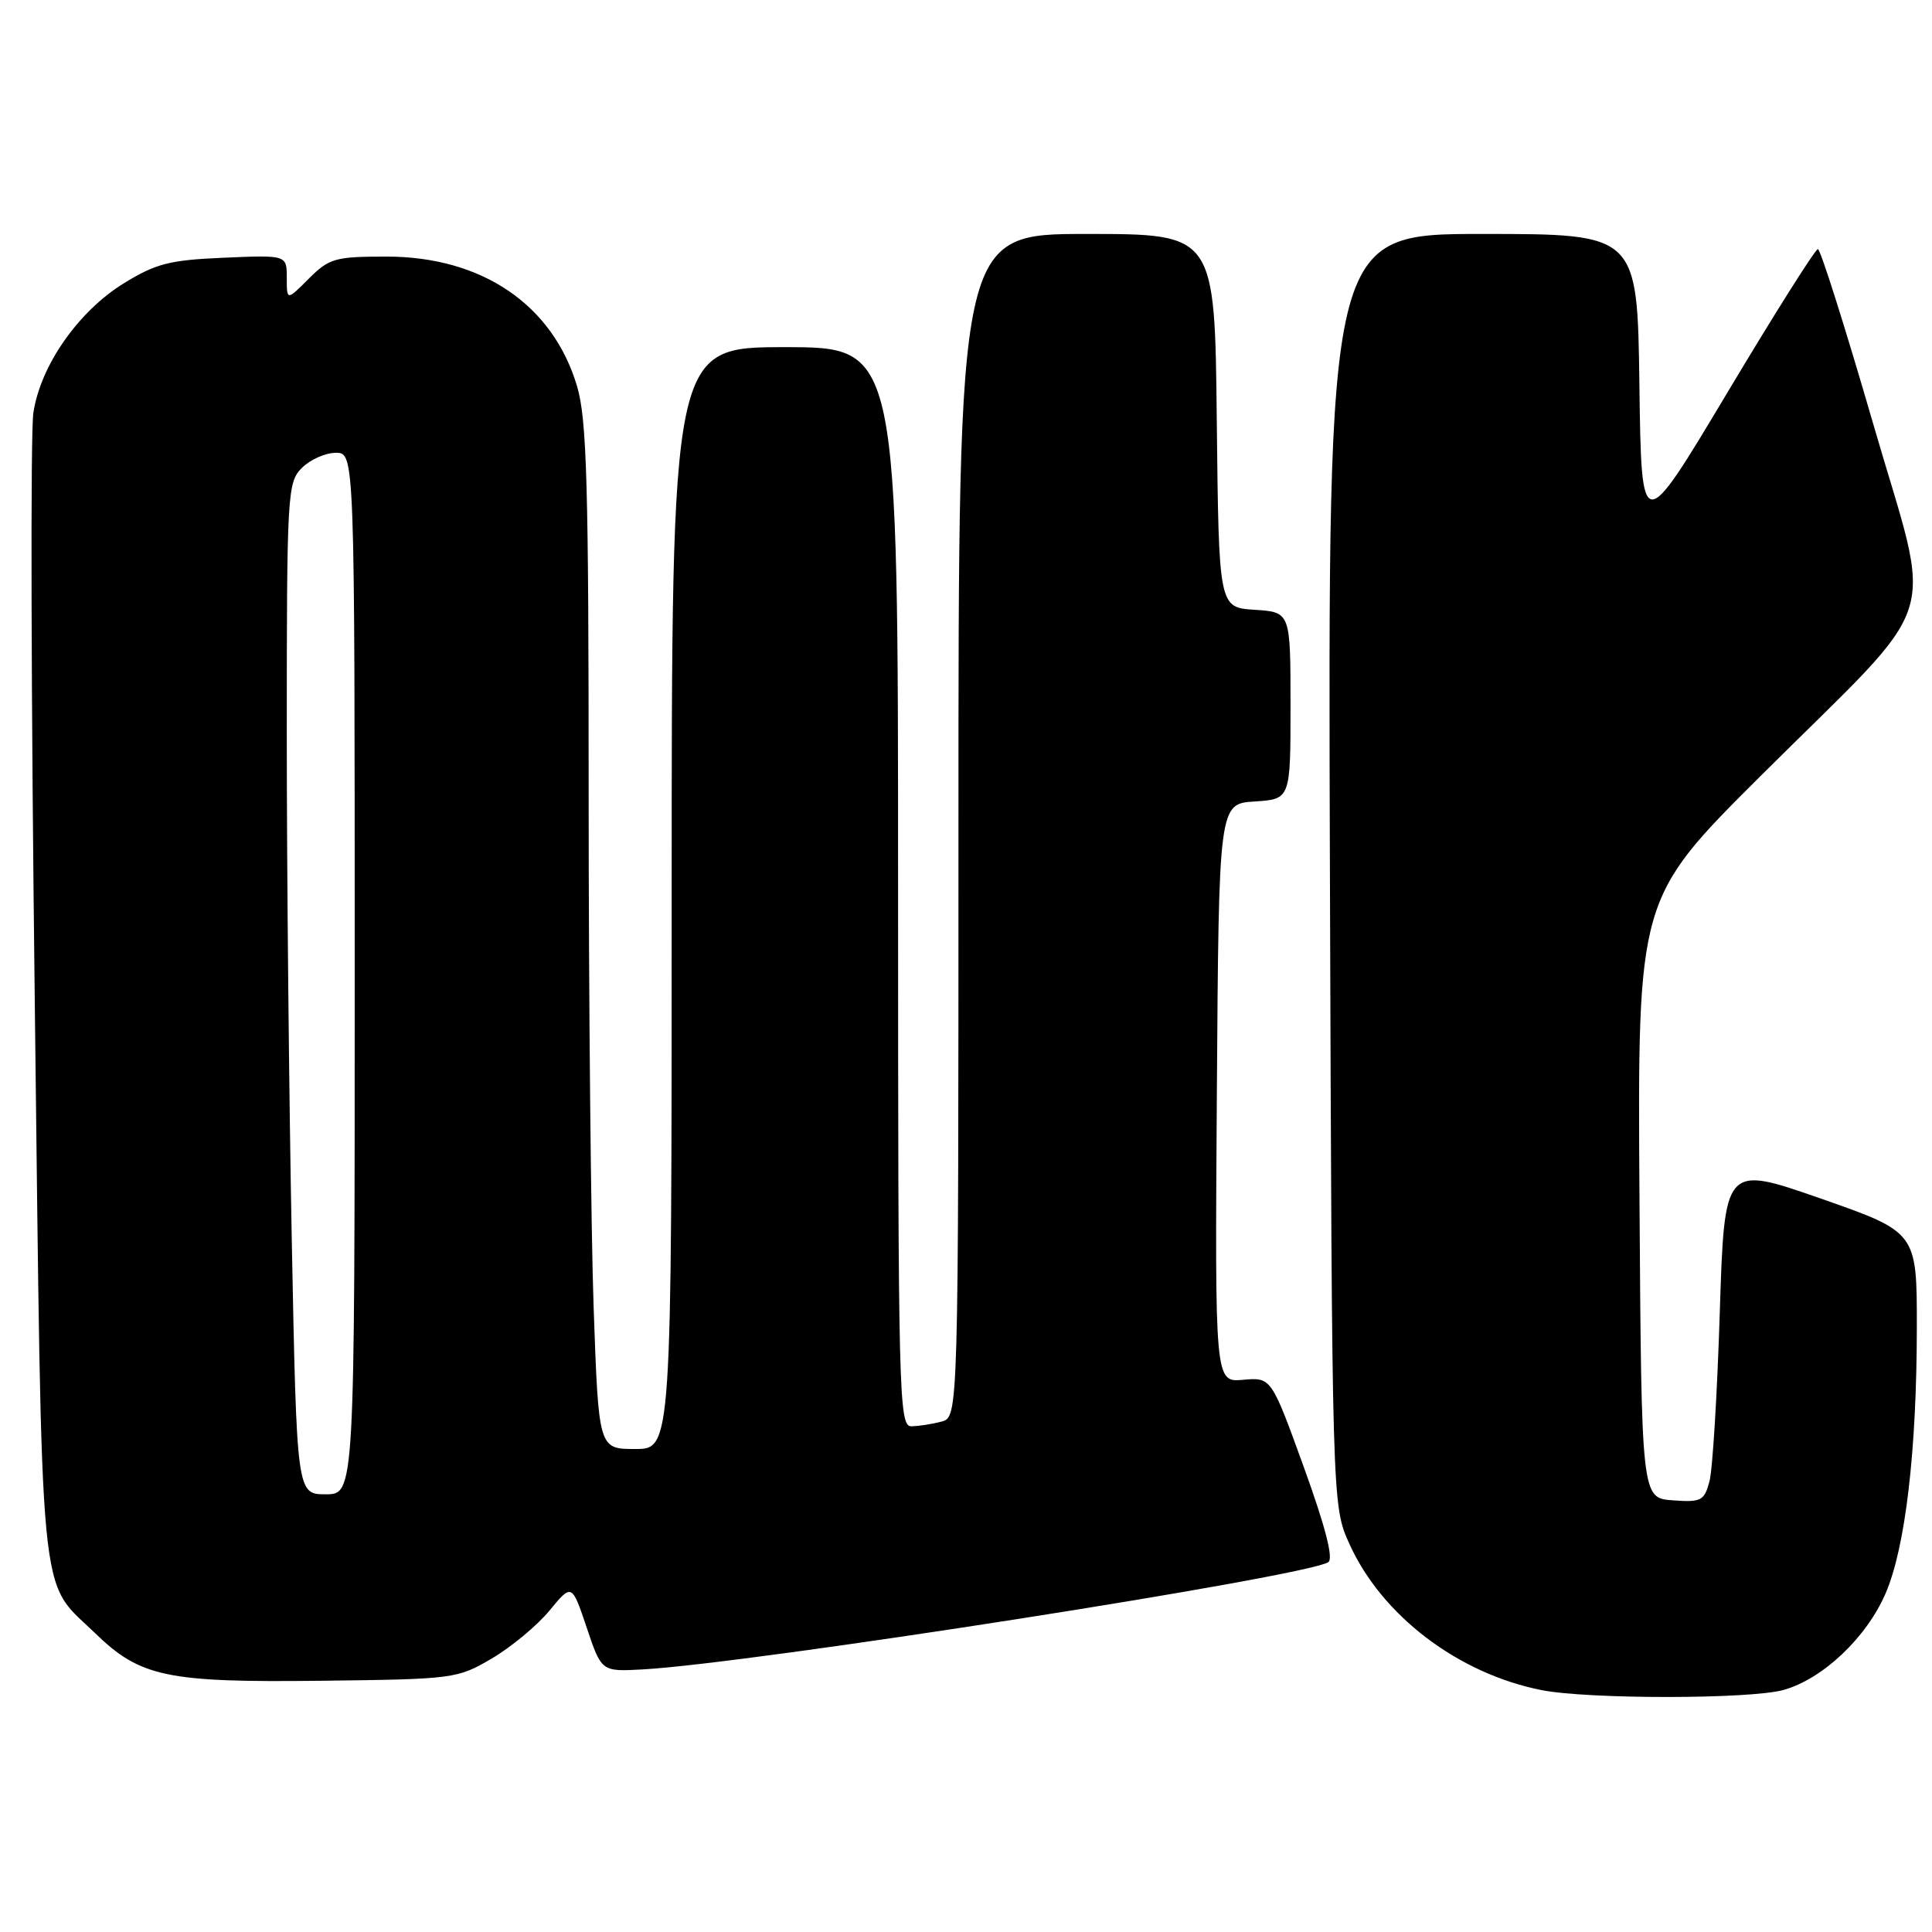 <?xml version="1.0" encoding="UTF-8" standalone="no"?>
<!DOCTYPE svg PUBLIC "-//W3C//DTD SVG 1.1//EN" "http://www.w3.org/Graphics/SVG/1.1/DTD/svg11.dtd" >
<svg xmlns="http://www.w3.org/2000/svg" xmlns:xlink="http://www.w3.org/1999/xlink" version="1.1" viewBox="0 0 256 256">
 <g >
 <path fill="currentColor"
d=" M 236.32 223.93 C 241.52 222.48 247.33 216.99 249.86 211.11 C 252.48 205.02 253.98 192.22 253.99 175.89 C 254.00 163.27 254.00 163.27 241.25 158.81 C 228.50 154.36 228.50 154.36 227.88 173.93 C 227.54 184.69 226.93 194.76 226.51 196.30 C 225.82 198.87 225.41 199.08 221.63 198.80 C 217.50 198.50 217.50 198.50 217.24 158.78 C 216.98 119.06 216.98 119.06 233.33 102.78 C 257.82 78.41 256.16 83.59 248.22 56.20 C 244.52 43.45 241.22 33.01 240.88 33.01 C 240.54 33.00 235.14 41.56 228.88 52.03 C 217.50 71.06 217.50 71.06 217.23 51.03 C 216.96 31.00 216.96 31.00 196.45 31.00 C 175.95 31.00 175.95 31.00 176.22 115.25 C 176.50 199.50 176.50 199.50 178.81 204.59 C 183.10 214.08 193.21 221.76 204.27 223.95 C 210.47 225.17 231.89 225.16 236.32 223.93 Z  M 65.18 219.75 C 67.75 218.24 71.18 215.39 72.81 213.41 C 75.77 209.82 75.77 209.82 77.74 215.66 C 79.70 221.50 79.70 221.50 85.10 221.21 C 99.41 220.43 172.83 208.96 176.00 207.00 C 176.72 206.55 175.64 202.36 172.77 194.42 C 168.45 182.50 168.45 182.50 164.71 182.83 C 160.98 183.16 160.98 183.16 161.24 144.83 C 161.50 106.50 161.50 106.50 166.25 106.20 C 171.00 105.89 171.00 105.89 171.00 93.50 C 171.00 81.11 171.00 81.11 166.25 80.80 C 161.50 80.50 161.50 80.50 161.23 55.75 C 160.97 31.00 160.97 31.00 143.98 31.00 C 127.00 31.00 127.00 31.00 127.00 109.38 C 127.00 187.77 127.00 187.77 124.75 188.37 C 123.51 188.70 121.71 188.98 120.75 188.99 C 119.10 189.00 119.00 184.93 119.00 117.50 C 119.00 46.00 119.00 46.00 104.00 46.00 C 89.00 46.00 89.00 46.00 89.00 119.00 C 89.00 192.00 89.00 192.00 84.16 192.00 C 79.32 192.00 79.32 192.00 78.66 173.25 C 78.30 162.94 78.00 132.42 78.00 105.43 C 78.00 64.13 77.76 55.54 76.46 51.17 C 73.26 40.39 63.87 34.00 51.23 34.00 C 44.40 34.00 43.63 34.22 40.92 36.92 C 38.00 39.85 38.00 39.85 38.00 36.82 C 38.00 33.79 38.00 33.79 29.67 34.15 C 22.49 34.45 20.66 34.92 16.42 37.53 C 10.38 41.25 5.36 48.43 4.42 54.71 C 4.03 57.27 4.12 92.47 4.61 132.93 C 5.60 214.81 5.05 209.07 12.60 216.40 C 18.58 222.21 22.09 222.95 42.50 222.71 C 60.16 222.50 60.59 222.45 65.18 219.75 Z  M 38.66 164.25 C 38.30 145.69 38.00 115.54 38.00 97.25 C 38.00 65.33 38.08 63.92 40.00 62.00 C 41.10 60.90 43.12 60.00 44.50 60.00 C 47.00 60.00 47.00 60.00 47.00 129.00 C 47.00 198.00 47.00 198.00 43.16 198.00 C 39.32 198.00 39.32 198.00 38.66 164.25 Z "/>
</g>
</svg>